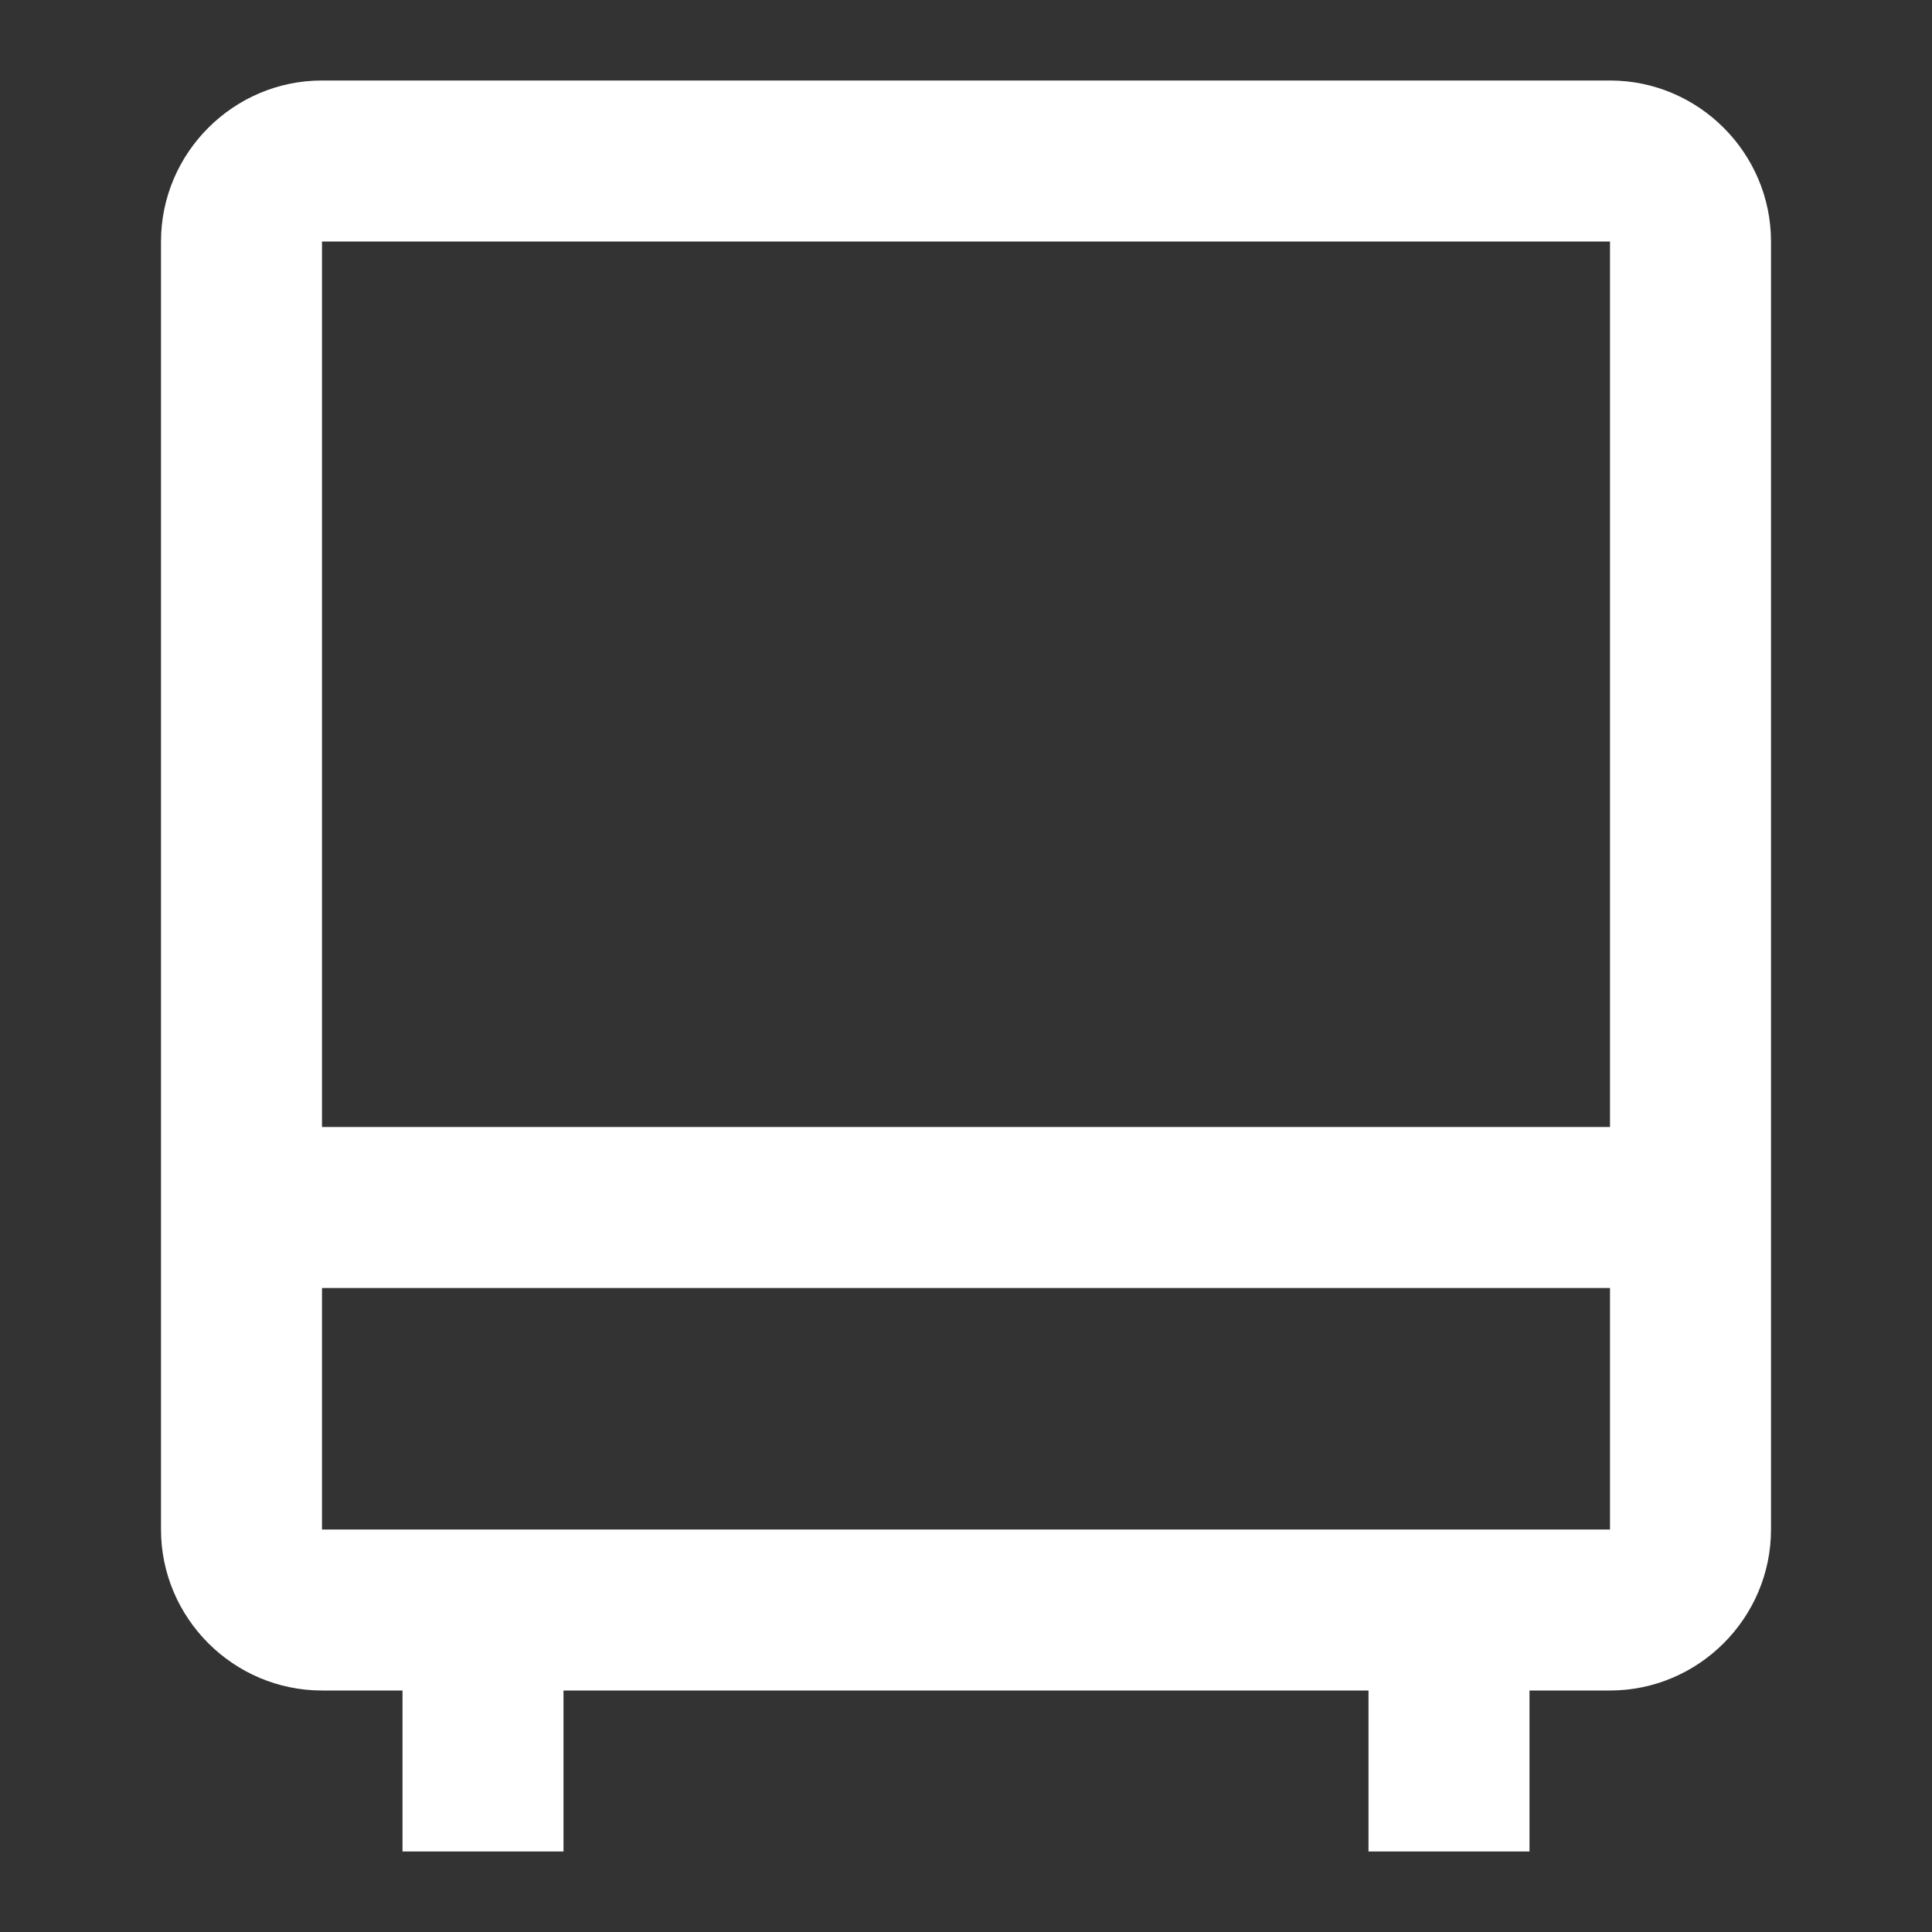 <svg width="24" height="24" viewBox="0 0 24 24" fill="none" xmlns="http://www.w3.org/2000/svg">
<rect x="0" y="0" width="24" height="24" fill="#333333" stroke="none"/>
<path d="M4 21L5 21L5 23L7 23L7 21L17 21L17 23L19 23L19 21L20 21C21.1 21 22 20.1 22 19L22 3C22 1.9 21.1 1 20 1L4 1C2.9 1 2 1.9 2 3L2 19C2 20.1 2.9 21 4 21ZM4 3L20 3L20 14L4 14L4 3ZM4 16L20 16L20 19L4 19L4 16Z" fill="white"/>
</svg>
